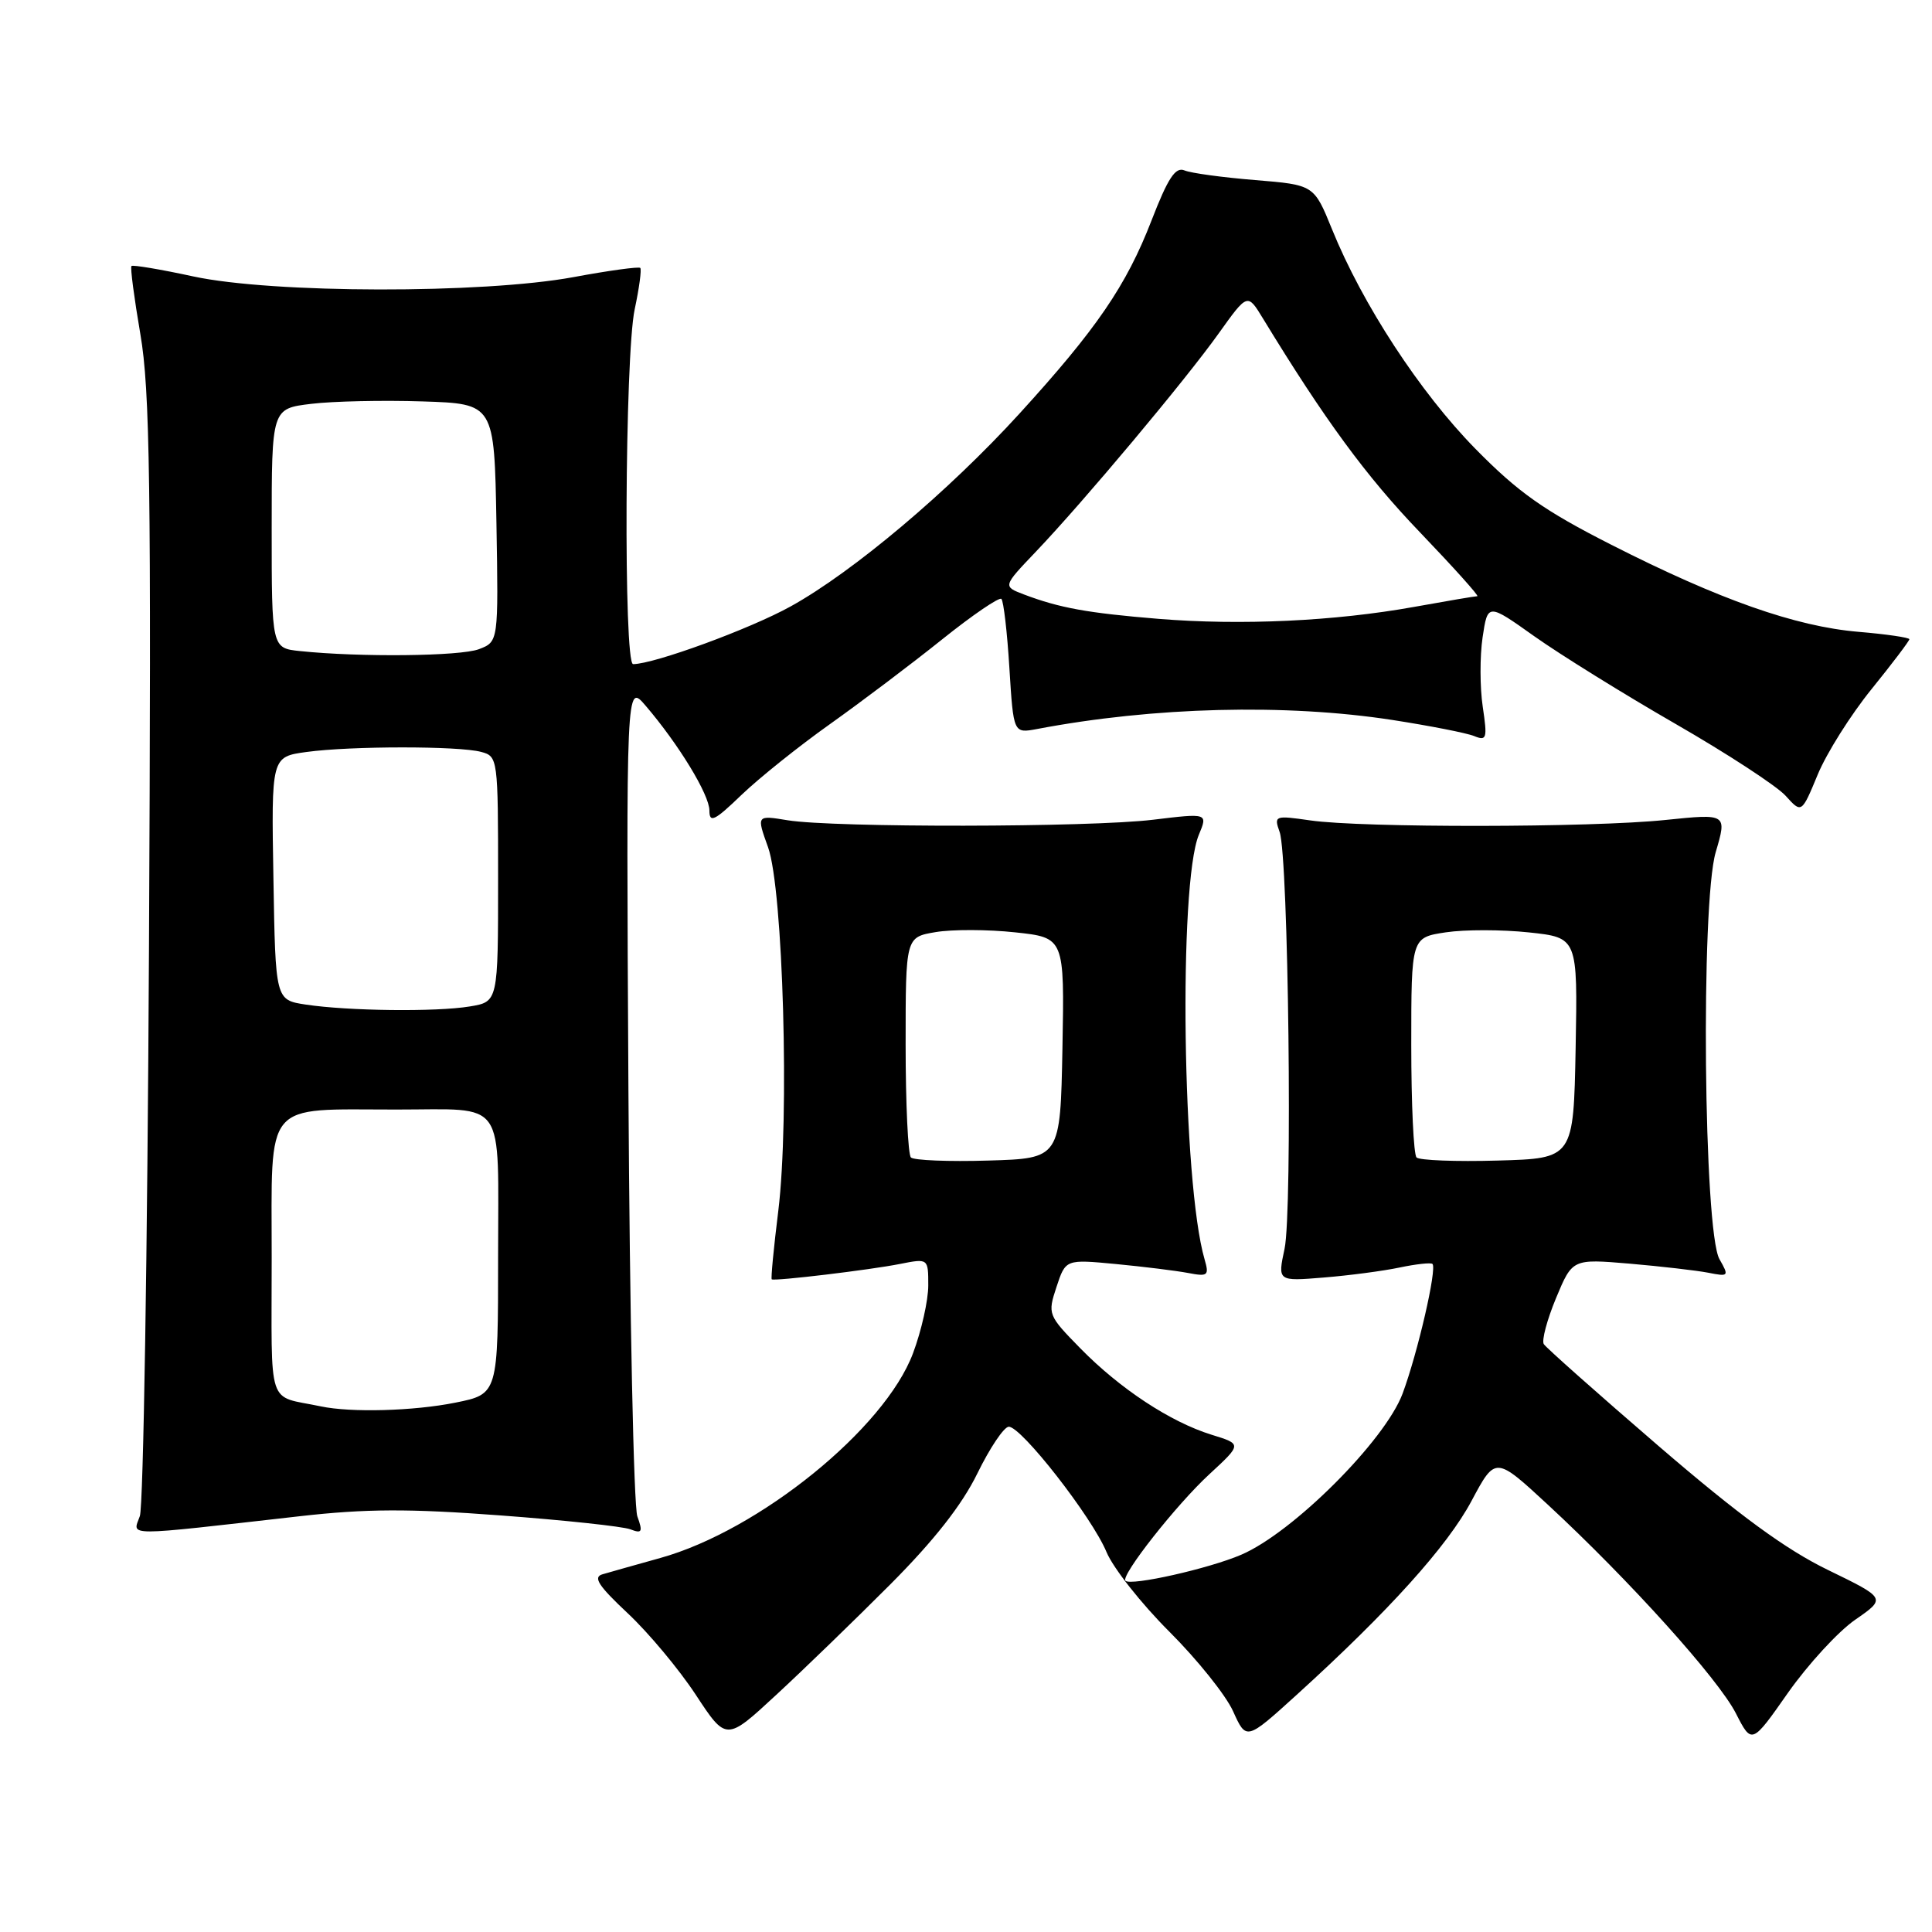 <?xml version="1.0" encoding="UTF-8" standalone="no"?>
<!DOCTYPE svg PUBLIC "-//W3C//DTD SVG 1.1//EN" "http://www.w3.org/Graphics/SVG/1.1/DTD/svg11.dtd" >
<svg xmlns="http://www.w3.org/2000/svg" xmlns:xlink="http://www.w3.org/1999/xlink" version="1.1" viewBox="0 0 256 256">
 <g >
 <path fill="currentColor"
d=" M 117.97 209.94 C 123.76 204.13 127.46 199.42 129.50 195.25 C 131.15 191.87 133.02 189.08 133.66 189.05 C 135.30 188.98 144.70 201.02 146.62 205.66 C 147.50 207.77 151.24 212.51 154.93 216.19 C 158.62 219.87 162.43 224.62 163.39 226.75 C 165.14 230.63 165.14 230.63 171.82 224.57 C 184.01 213.50 191.80 204.86 194.99 198.87 C 198.15 192.95 198.15 192.95 205.11 199.39 C 215.90 209.38 227.68 222.46 230.01 227.02 C 232.12 231.15 232.12 231.15 236.92 224.30 C 239.57 220.54 243.57 216.18 245.83 214.62 C 249.93 211.78 249.93 211.78 242.22 208.03 C 236.62 205.31 230.46 200.80 219.80 191.63 C 211.72 184.67 204.86 178.58 204.56 178.10 C 204.26 177.62 204.99 174.88 206.18 172.01 C 208.35 166.80 208.35 166.80 215.93 167.44 C 220.09 167.80 224.78 168.34 226.34 168.64 C 229.07 169.18 229.13 169.11 227.84 166.85 C 225.74 163.17 225.34 119.74 227.34 112.92 C 228.84 107.81 228.84 107.81 220.67 108.65 C 210.90 109.67 180.49 109.70 173.63 108.71 C 168.90 108.03 168.79 108.07 169.56 110.25 C 170.73 113.58 171.28 160.45 170.21 165.47 C 169.29 169.78 169.29 169.78 175.39 169.28 C 178.75 169.01 183.29 168.41 185.47 167.95 C 187.66 167.49 189.61 167.28 189.81 167.48 C 190.43 168.10 187.86 179.25 185.85 184.66 C 183.52 190.89 171.33 203.07 164.47 206.01 C 160.16 207.86 149.86 210.17 149.13 209.46 C 148.46 208.79 155.88 199.36 160.26 195.33 C 164.57 191.35 164.57 191.35 160.54 190.11 C 155.08 188.42 148.40 184.02 143.14 178.65 C 138.86 174.28 138.80 174.13 139.99 170.53 C 141.20 166.86 141.20 166.86 147.85 167.49 C 151.51 167.84 155.80 168.37 157.40 168.67 C 160.06 169.18 160.24 169.03 159.61 166.86 C 156.67 156.74 156.14 117.16 158.85 110.62 C 160.05 107.74 160.05 107.74 152.78 108.62 C 144.38 109.64 110.49 109.68 104.37 108.69 C 100.24 108.01 100.24 108.01 101.77 112.26 C 103.77 117.83 104.63 148.20 103.13 160.43 C 102.52 165.34 102.13 169.43 102.26 169.52 C 102.67 169.78 115.30 168.27 119.25 167.48 C 123.00 166.74 123.00 166.74 123.00 170.33 C 123.00 172.31 122.09 176.35 120.98 179.31 C 117.25 189.30 100.60 202.79 87.50 206.44 C 84.20 207.36 80.75 208.33 79.84 208.60 C 78.54 208.97 79.28 210.11 83.16 213.75 C 85.90 216.31 89.97 221.18 92.19 224.56 C 96.23 230.71 96.23 230.71 102.83 224.60 C 106.46 221.25 113.27 214.65 117.97 209.94 Z  M 39.70 200.91 C 48.49 199.91 54.20 199.89 66.30 200.80 C 74.78 201.43 82.52 202.26 83.52 202.64 C 85.07 203.24 85.20 203.00 84.45 200.92 C 83.97 199.59 83.44 174.20 83.27 144.50 C 82.97 90.50 82.97 90.50 85.54 93.50 C 89.95 98.65 94.00 105.31 94.00 107.40 C 94.00 109.10 94.68 108.77 98.25 105.33 C 100.59 103.09 105.88 98.85 110.00 95.93 C 114.12 93.00 120.80 87.96 124.84 84.72 C 128.87 81.49 132.41 79.08 132.69 79.36 C 132.98 79.65 133.46 83.77 133.75 88.53 C 134.29 97.18 134.29 97.18 137.40 96.60 C 152.87 93.66 170.35 93.22 184.50 95.40 C 189.45 96.17 194.32 97.12 195.33 97.53 C 197.00 98.21 197.10 97.87 196.47 93.64 C 196.09 91.09 196.08 86.96 196.45 84.46 C 197.13 79.92 197.13 79.92 203.32 84.32 C 206.72 86.73 215.12 91.95 222.00 95.91 C 228.88 99.87 235.45 104.16 236.61 105.45 C 238.72 107.79 238.72 107.79 240.86 102.63 C 242.03 99.80 245.24 94.70 248.00 91.30 C 250.75 87.90 253.00 84.93 253.00 84.70 C 253.00 84.48 249.96 84.03 246.25 83.72 C 237.90 83.01 227.82 79.46 213.50 72.18 C 204.58 67.65 201.18 65.25 195.50 59.47 C 188.16 52.00 180.53 40.32 176.50 30.38 C 174.11 24.50 174.11 24.50 166.31 23.86 C 162.01 23.51 157.80 22.94 156.95 22.58 C 155.75 22.08 154.76 23.59 152.58 29.22 C 149.24 37.85 145.31 43.59 135.08 54.81 C 125.69 65.11 113.03 75.78 104.77 80.35 C 99.38 83.34 86.65 88.00 83.89 88.00 C 82.61 88.00 82.79 47.10 84.10 40.98 C 84.70 38.17 85.03 35.70 84.84 35.50 C 84.64 35.31 80.66 35.85 75.99 36.72 C 63.96 38.94 36.10 38.89 25.62 36.63 C 21.28 35.69 17.59 35.07 17.42 35.25 C 17.24 35.42 17.78 39.49 18.60 44.29 C 19.87 51.65 20.05 64.31 19.74 125.75 C 19.54 165.76 19.00 199.57 18.53 200.89 C 17.58 203.60 16.02 203.59 39.70 200.91 Z  M 120.70 153.37 C 120.32 152.98 120.00 146.26 120.00 138.42 C 120.00 124.18 120.00 124.18 123.97 123.51 C 126.15 123.14 130.89 123.15 134.50 123.54 C 141.05 124.24 141.05 124.24 140.78 138.87 C 140.50 153.50 140.50 153.50 130.95 153.78 C 125.70 153.94 121.09 153.75 120.70 153.37 Z  M 187.70 153.37 C 187.31 152.98 187.00 146.27 187.00 138.45 C 187.00 124.23 187.00 124.23 191.57 123.54 C 194.09 123.16 199.05 123.17 202.60 123.55 C 209.05 124.24 209.05 124.24 208.78 138.87 C 208.50 153.50 208.50 153.50 198.45 153.78 C 192.92 153.94 188.08 153.75 187.70 153.37 Z  M 42.50 186.35 C 35.27 184.82 36.00 187.03 36.00 166.61 C 36.00 145.58 34.79 147.02 52.50 147.02 C 67.27 147.03 66.00 145.19 66.00 166.48 C 66.00 184.72 66.00 184.72 60.33 185.86 C 54.81 186.97 46.52 187.20 42.50 186.35 Z  M 40.50 133.11 C 36.50 132.50 36.50 132.50 36.23 116.39 C 35.95 100.28 35.95 100.28 40.62 99.64 C 46.48 98.84 60.77 98.83 63.75 99.63 C 65.97 100.22 66.00 100.48 66.00 116.49 C 66.00 132.74 66.00 132.74 62.25 133.36 C 57.79 134.10 46.11 133.96 40.50 133.11 Z  M 39.75 86.27 C 36.00 85.88 36.00 85.88 36.00 70.01 C 36.00 54.14 36.00 54.14 41.25 53.51 C 44.14 53.16 50.77 53.02 56.00 53.19 C 65.50 53.50 65.50 53.50 65.78 69.27 C 66.05 85.03 66.05 85.03 63.46 86.02 C 60.98 86.96 47.68 87.10 39.75 86.27 Z  M 153.50 82.00 C 144.12 81.23 140.41 80.56 135.68 78.77 C 132.87 77.70 132.87 77.70 137.26 73.10 C 143.57 66.48 157.05 50.40 161.49 44.17 C 165.30 38.84 165.30 38.84 167.33 42.17 C 175.53 55.62 181.04 63.13 188.12 70.50 C 192.60 75.18 196.04 79.00 195.75 79.00 C 195.46 79.00 191.68 79.64 187.36 80.42 C 176.85 82.31 164.45 82.89 153.50 82.00 Z "/>
</g>
</svg>